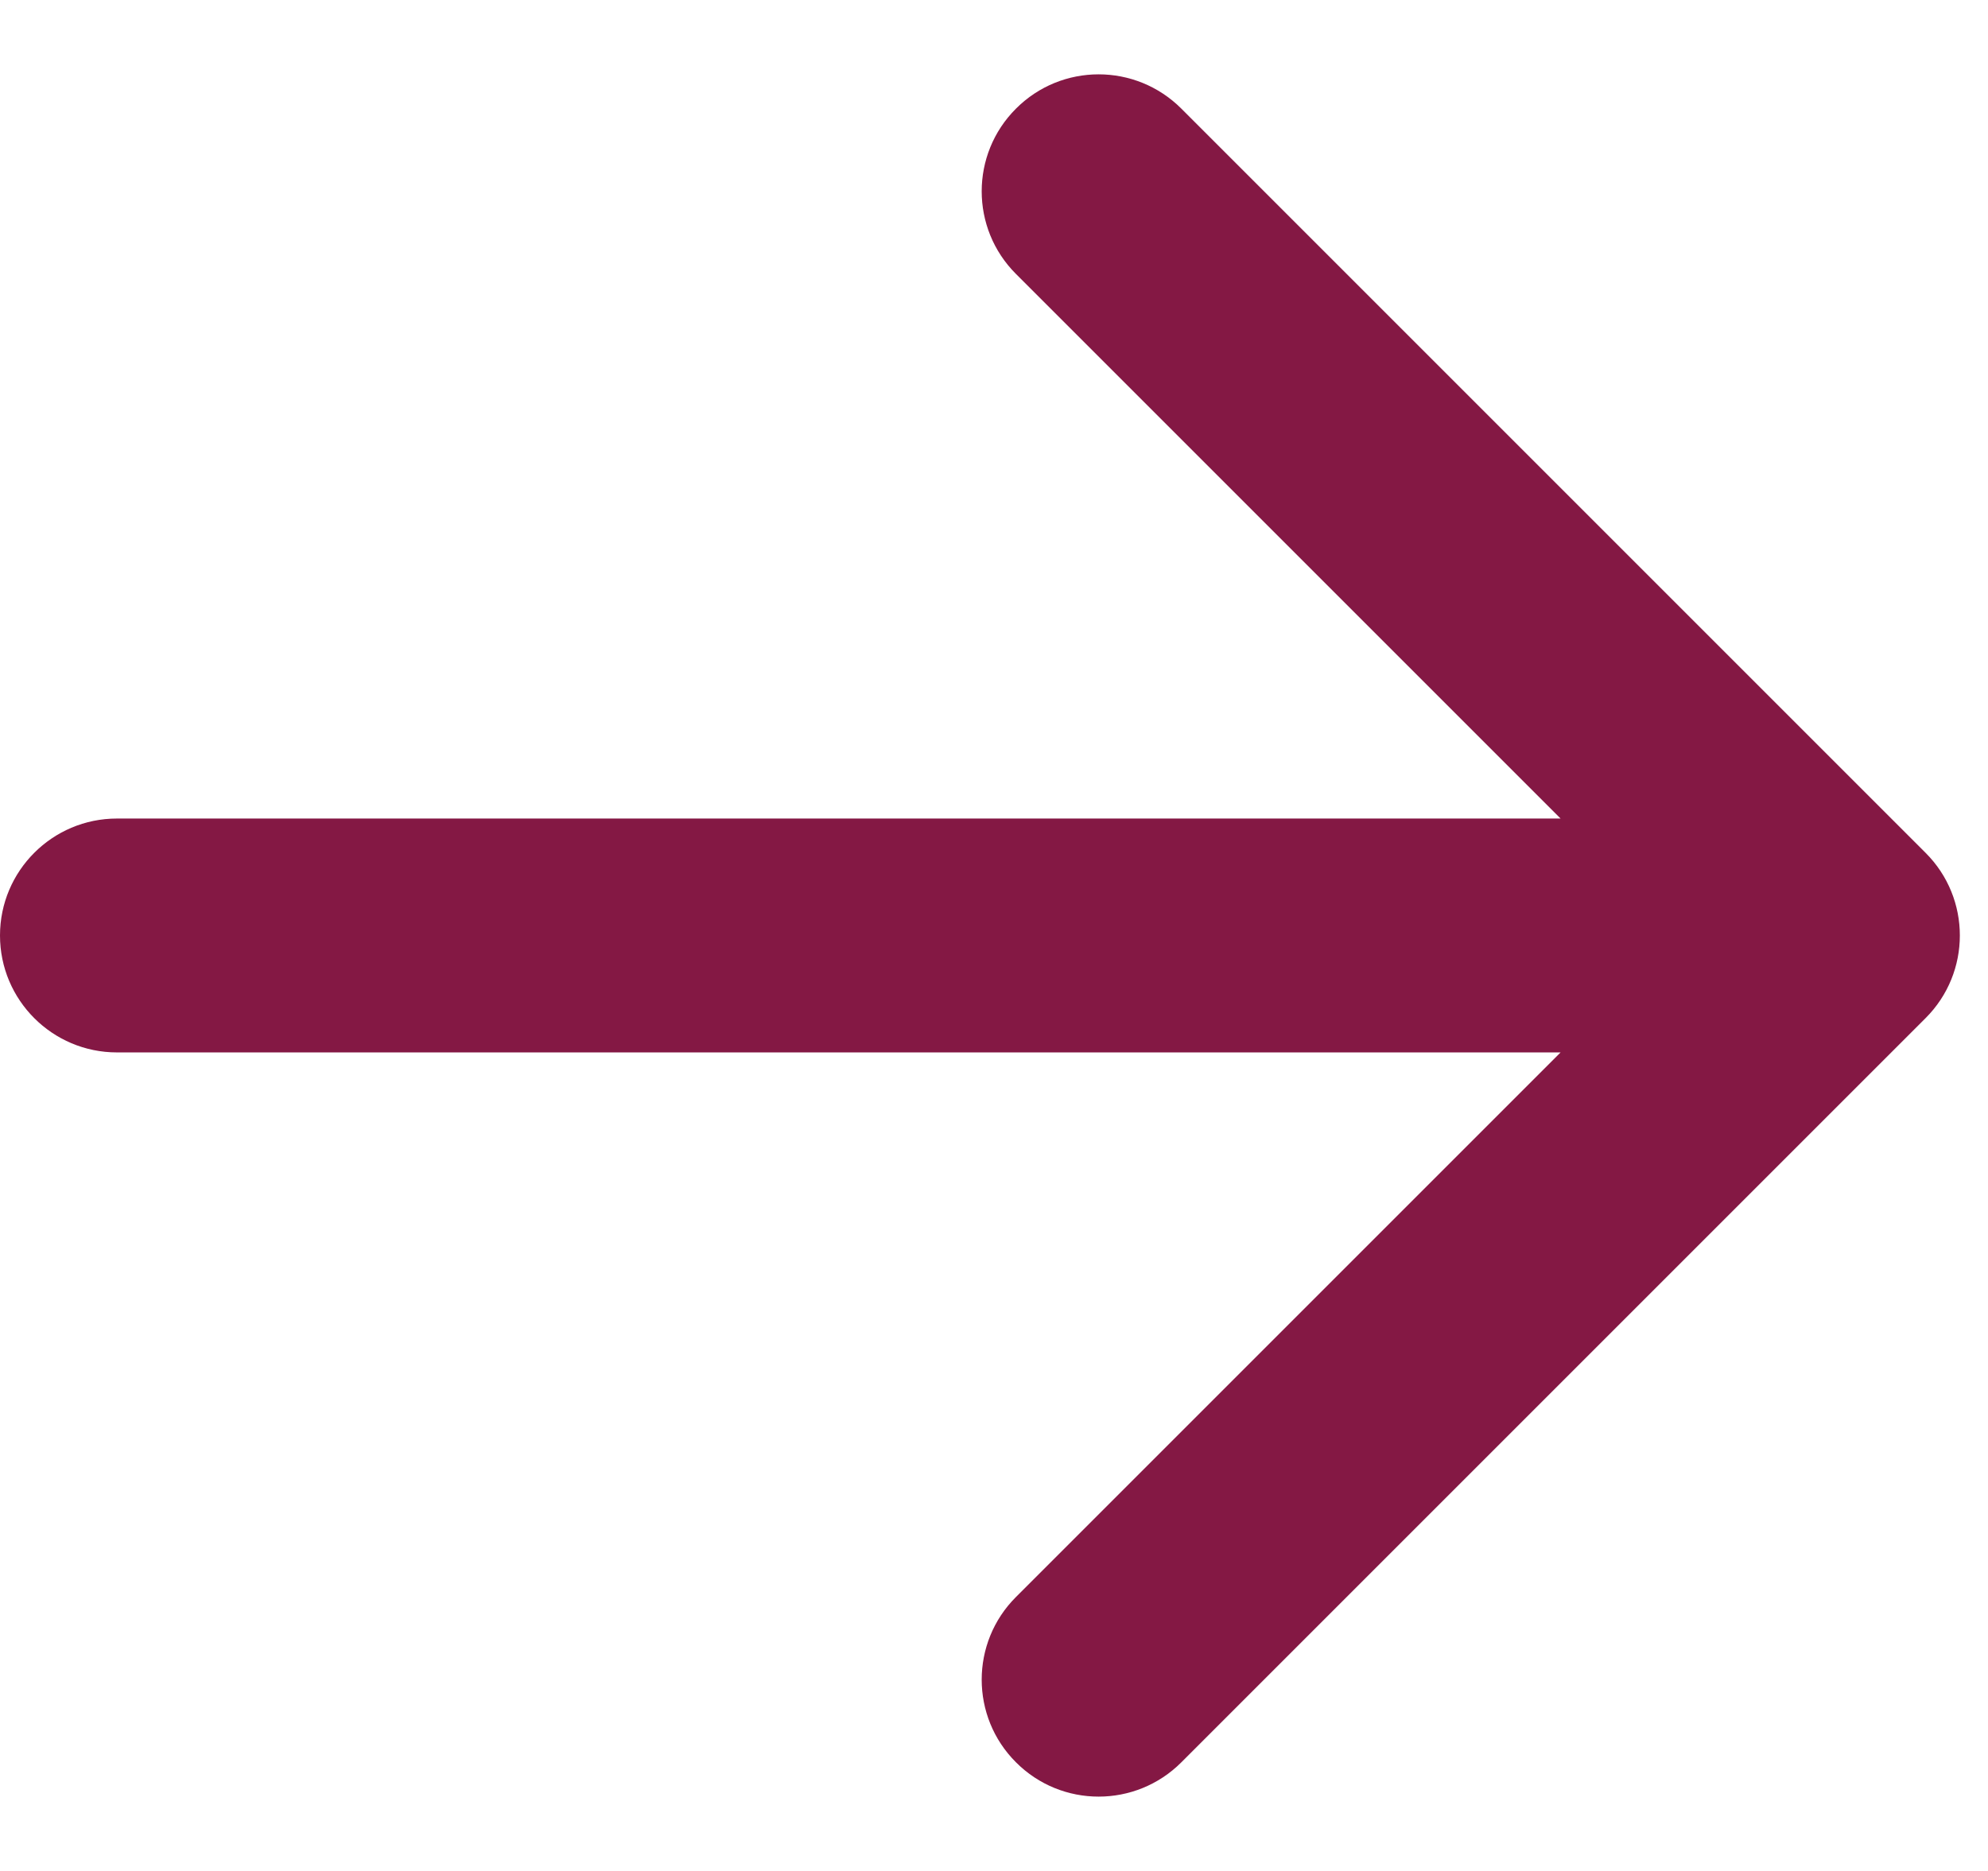 <svg id="arrow-right" width="17" height="16" viewBox="0 0 17 16" fill="none" xmlns="http://www.w3.org/2000/svg">
<path d="M1 7C0.448 7 -4.82823e-08 7.448 0 8C4.82823e-08 8.552 0.448 9 1 9L1 7ZM16.466 8.707C16.857 8.317 16.857 7.683 16.466 7.293L10.102 0.929C9.711 0.538 9.078 0.538 8.688 0.929C8.297 1.319 8.297 1.953 8.688 2.343L14.345 8L8.688 13.657C8.297 14.047 8.297 14.681 8.688 15.071C9.078 15.462 9.711 15.462 10.102 15.071L16.466 8.707ZM1 9L15.759 9L15.759 7L1 7L1 9Z" fill="#841844"/>
</svg>
